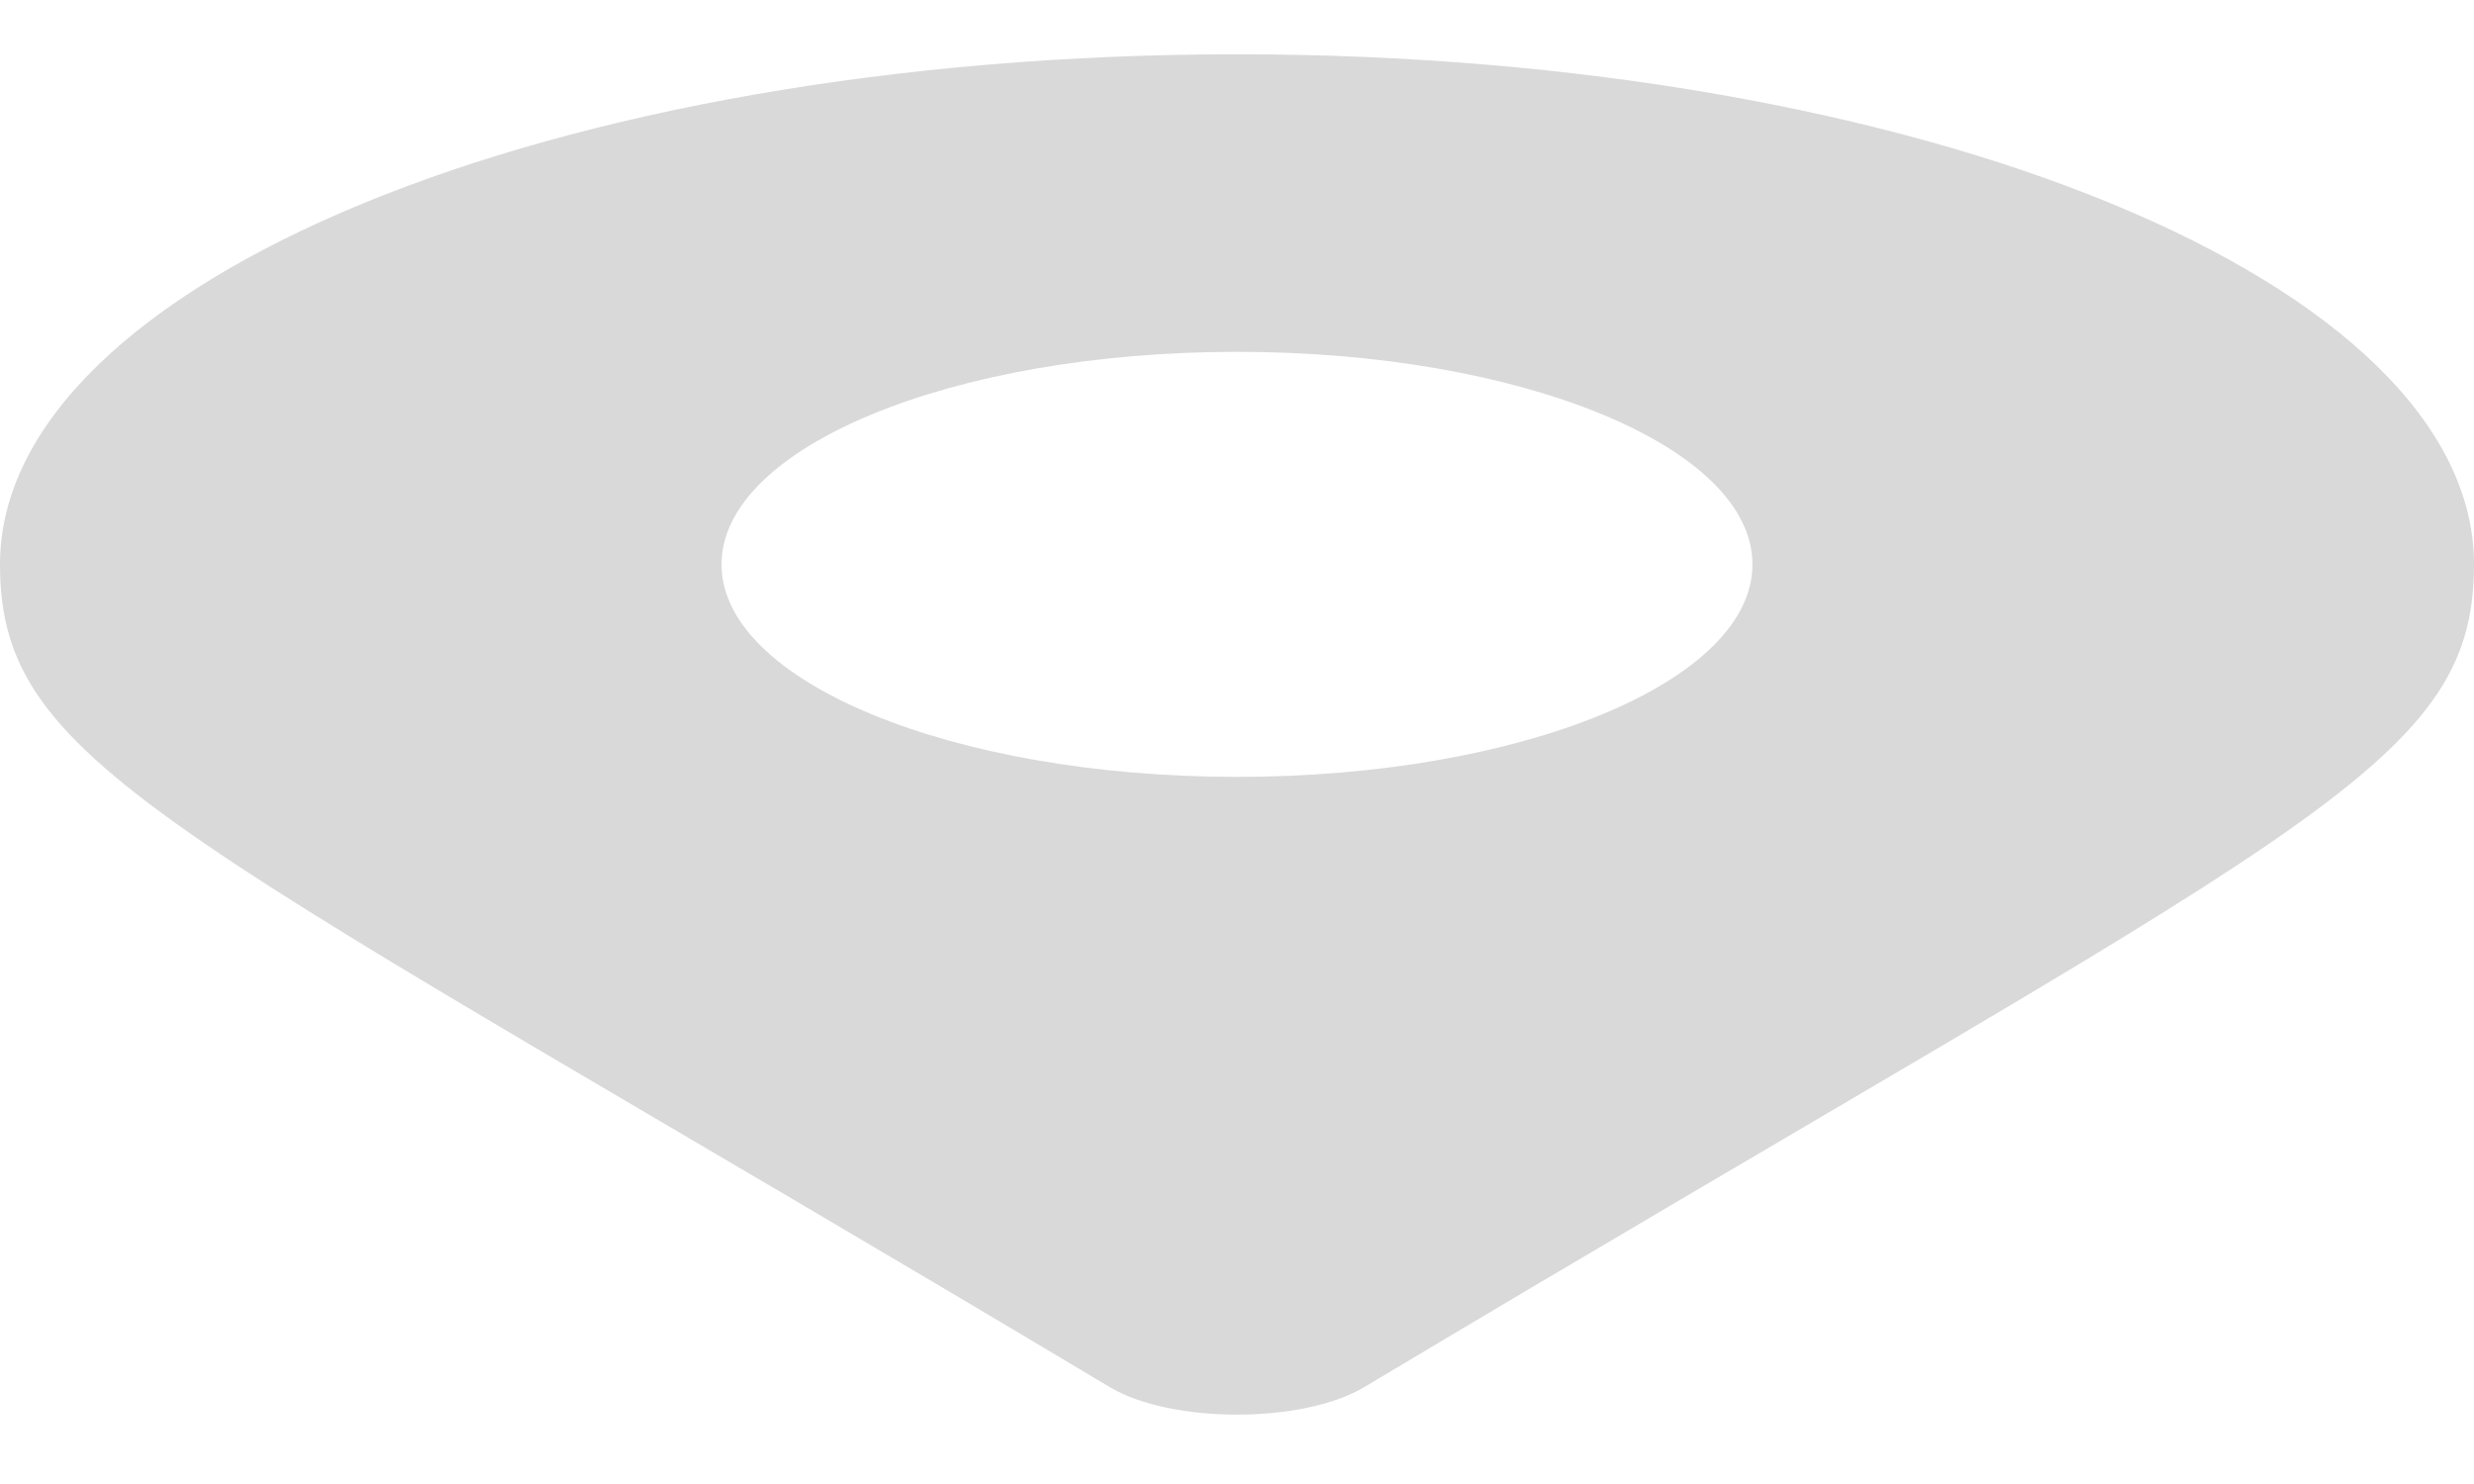 <svg width="20" height="12" viewBox="0 0 20 12" fill="none" xmlns="http://www.w3.org/2000/svg">
<path d="M8.972 11.217C1.405 6.691 0 6.227 0 4.564C0 2.286 4.477 0.439 10 0.439C15.523 0.439 20 2.286 20 4.564C20 6.227 18.595 6.691 11.028 11.217C10.531 11.513 9.469 11.513 8.972 11.217ZM10 6.282C12.301 6.282 14.167 5.513 14.167 4.564C14.167 3.614 12.301 2.845 10 2.845C7.699 2.845 5.833 3.614 5.833 4.564C5.833 5.513 7.699 6.282 10 6.282Z" fill="#D9D9D9"/>
</svg>
